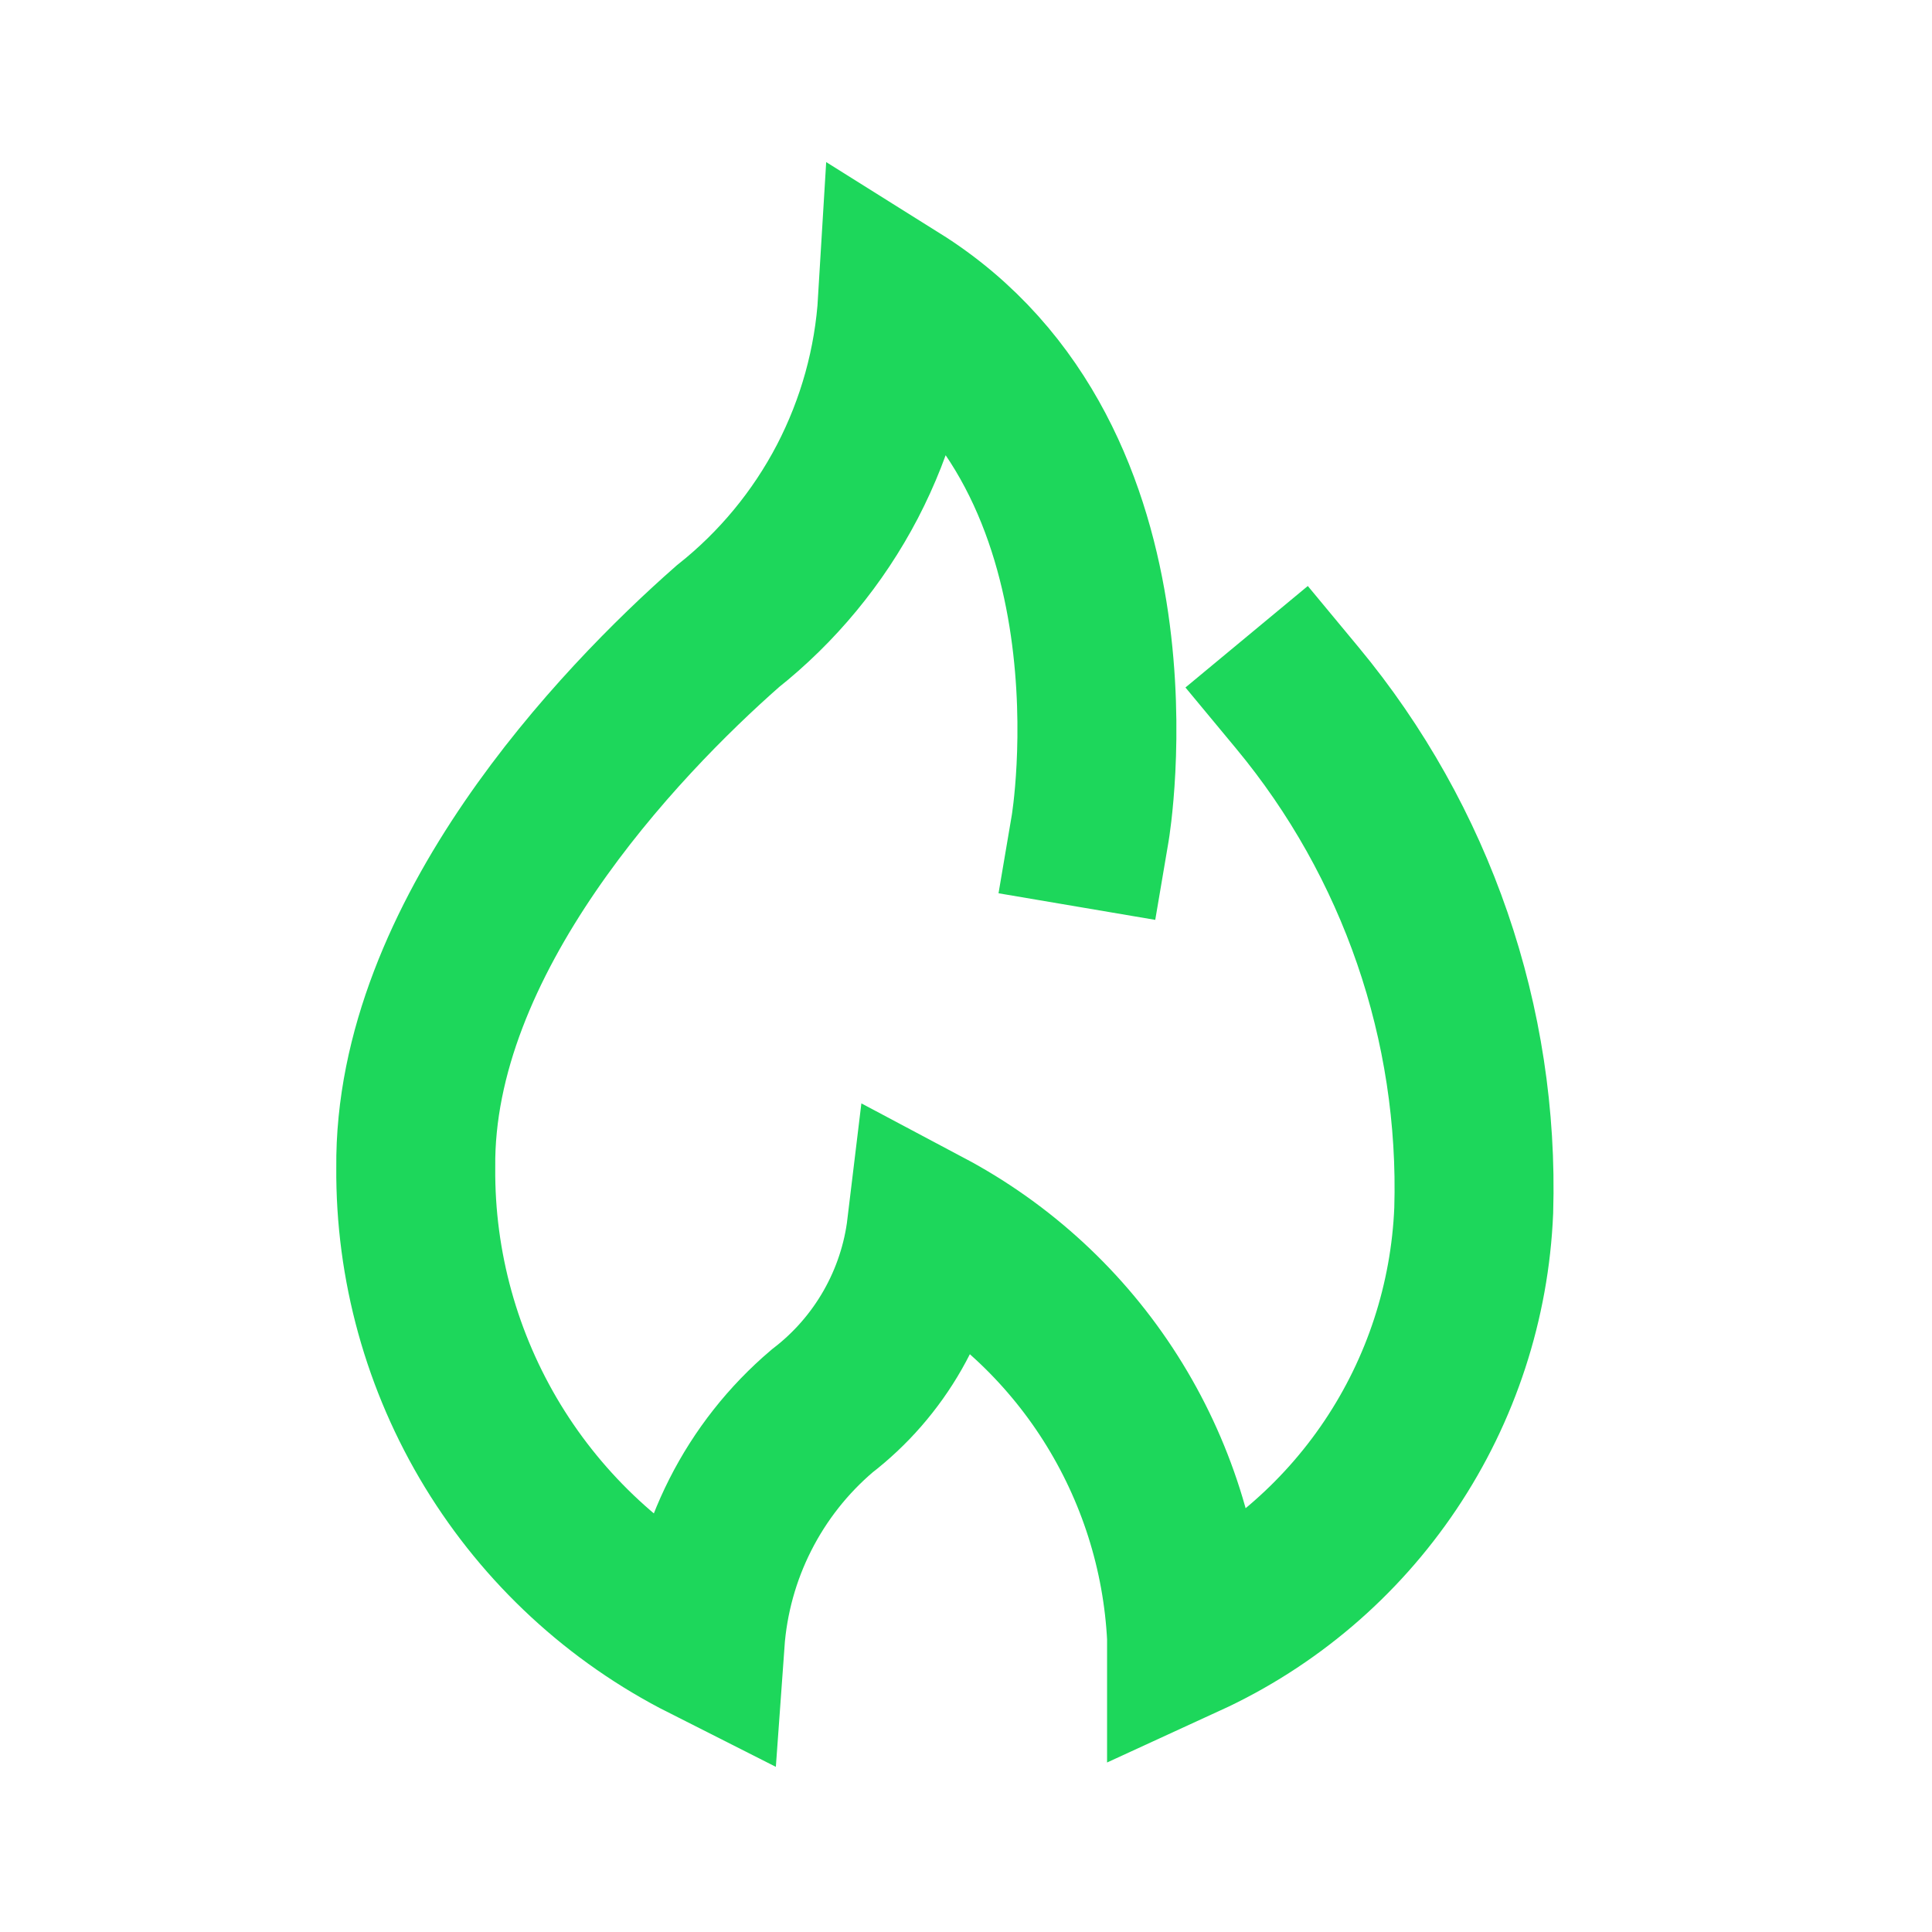 <?xml version="1.0" encoding="UTF-8" standalone="no"?><svg width='25' height='25' viewBox='0 0 25 25' fill='none' xmlns='http://www.w3.org/2000/svg'>
<path d='M14.107 10.717C14.107 10.717 14.915 5.956 11.614 3.889C11.565 4.707 11.343 5.505 10.965 6.232C10.586 6.958 10.058 7.597 9.416 8.106C8.005 9.347 5.351 12.131 5.38 15.108C5.37 16.378 5.716 17.626 6.377 18.711C7.039 19.796 7.99 20.675 9.124 21.248C9.165 20.675 9.319 20.115 9.579 19.602C9.839 19.088 10.198 18.632 10.637 18.259C11.008 17.974 11.319 17.617 11.551 17.21C11.783 16.803 11.932 16.354 11.988 15.889C12.96 16.405 13.781 17.164 14.37 18.092C14.96 19.021 15.299 20.086 15.354 21.185V21.203C16.424 20.712 17.337 19.935 17.993 18.957C18.649 17.979 19.021 16.839 19.07 15.663C19.142 13.248 18.33 10.89 16.788 9.031' stroke='#1DD75B' stroke-width='2.057' stroke-miterlimit='10' stroke-linecap='square'/>
</svg>
